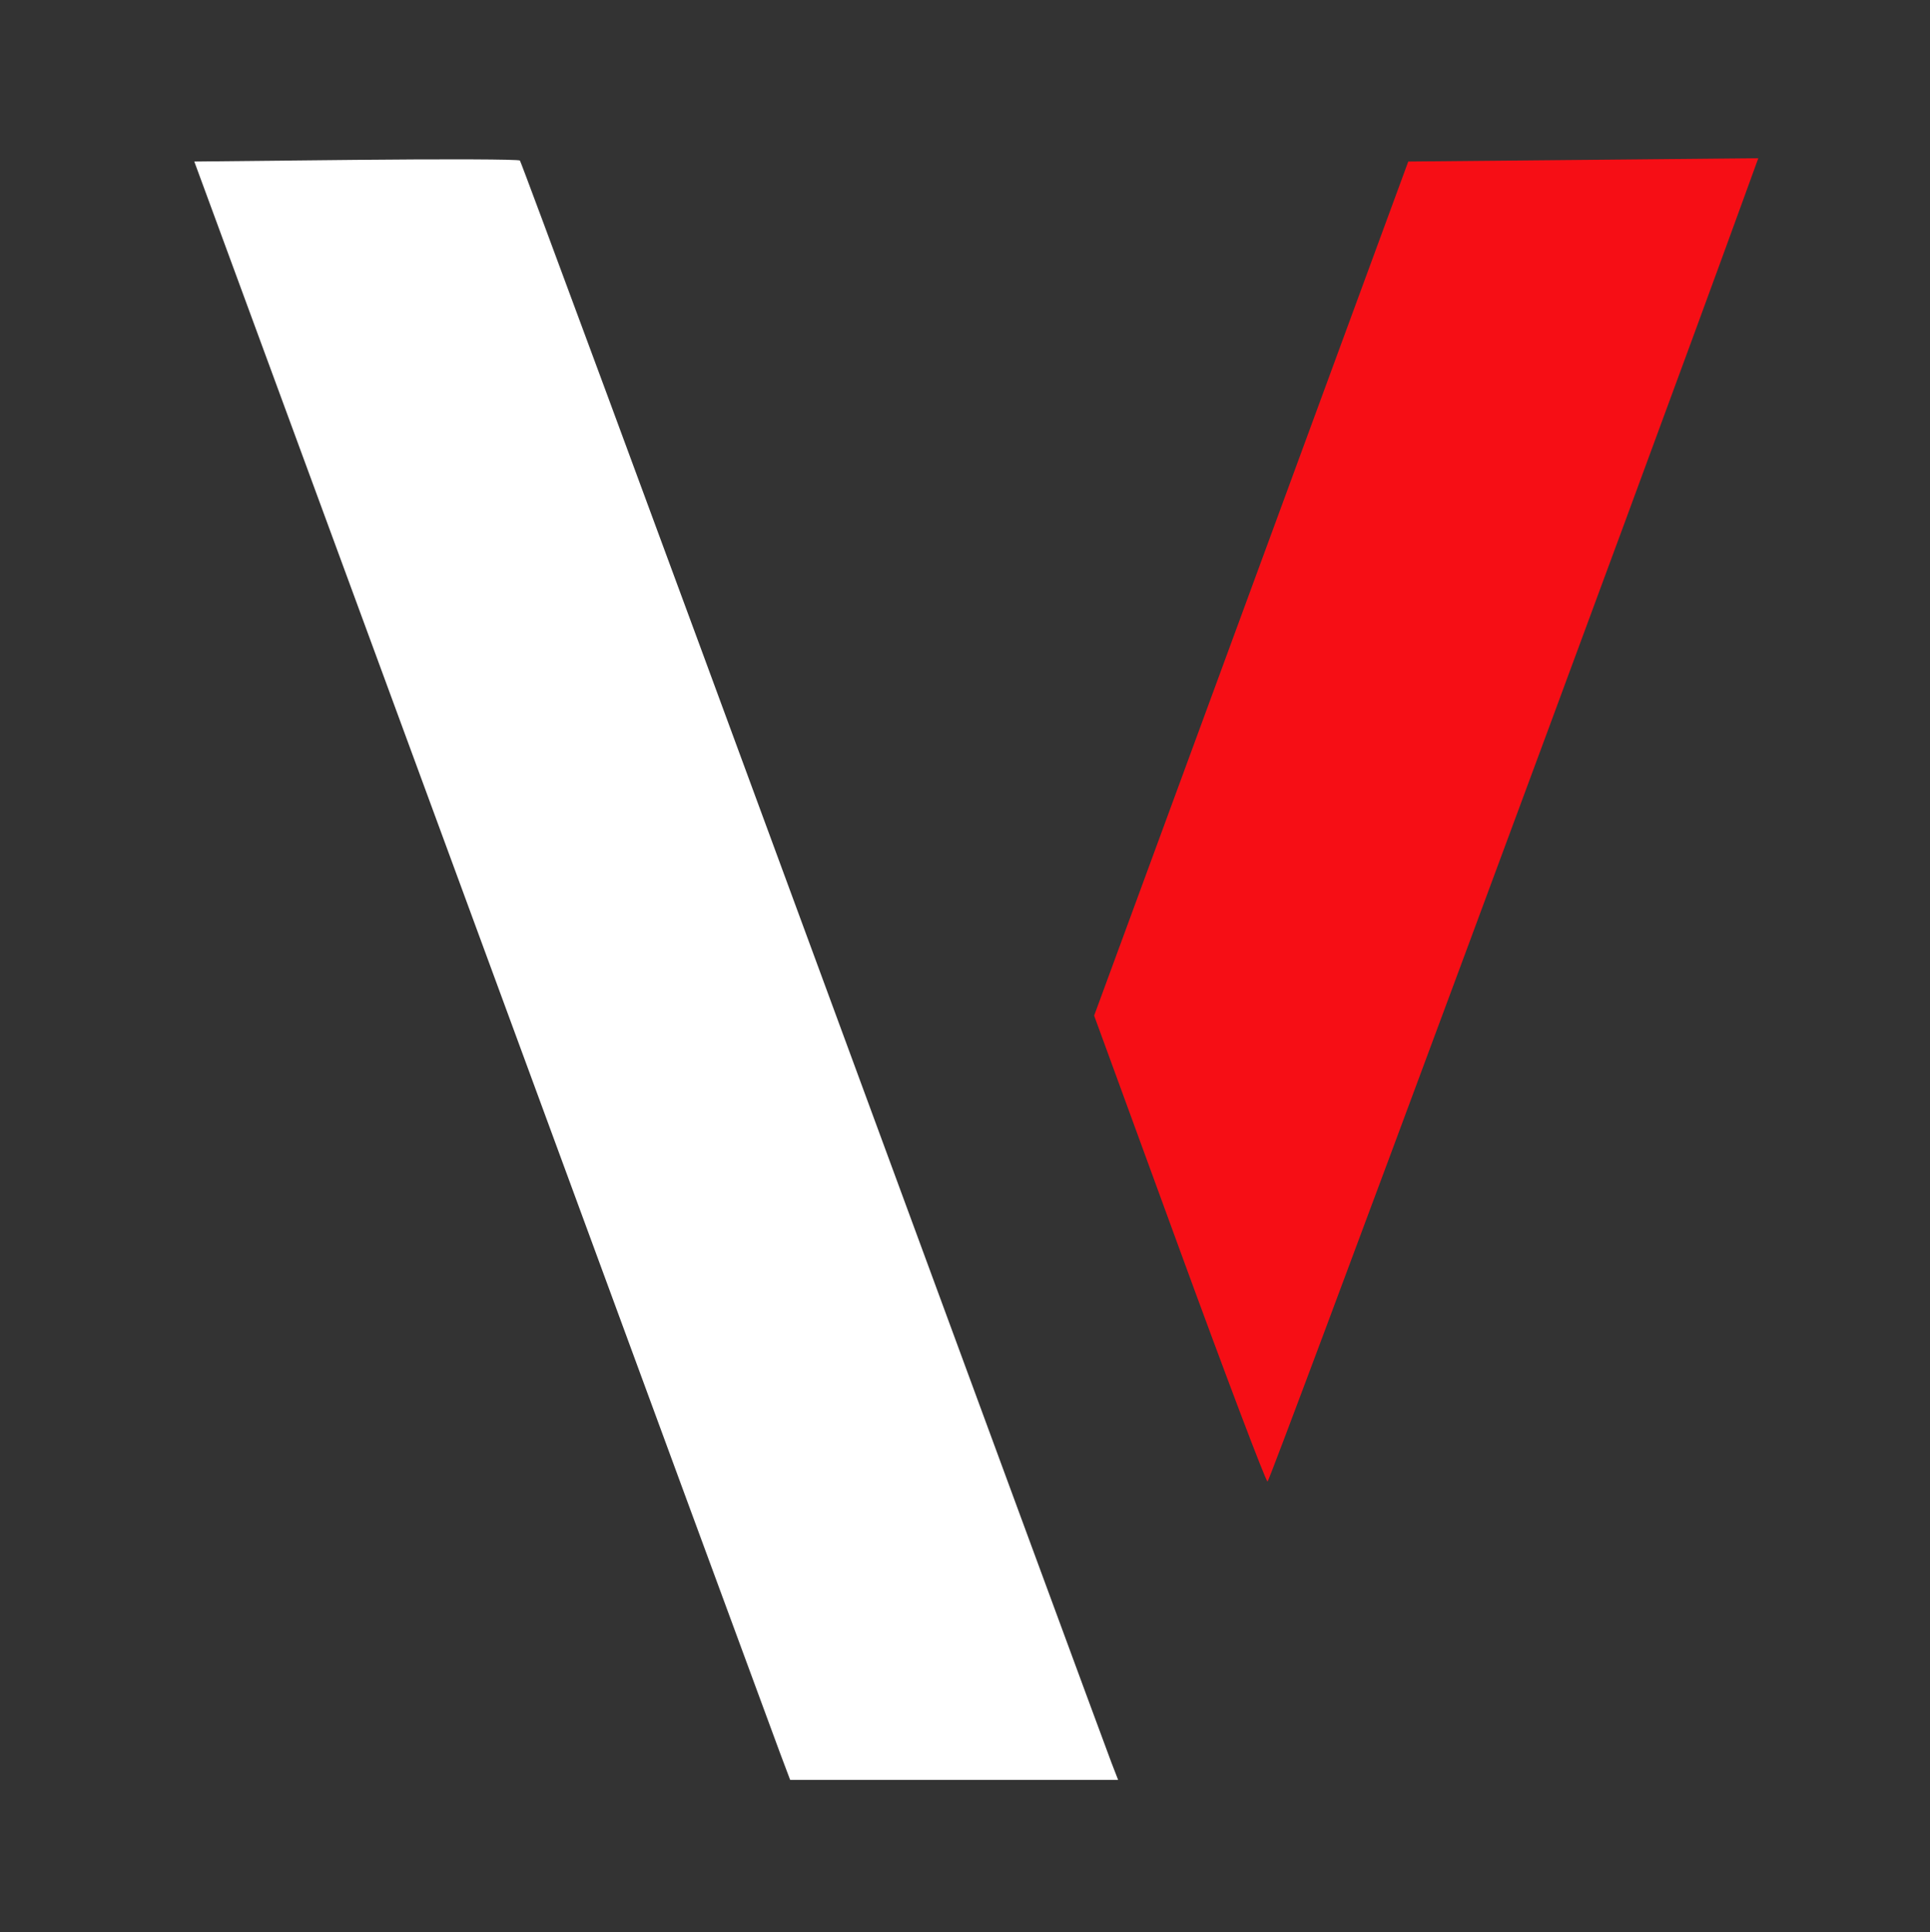 <?xml version="1.0" encoding="UTF-8" standalone="no"?>
<!-- Created with Inkscape (http://www.inkscape.org/) -->

<svg xmlns:inkscape="http://www.inkscape.org/namespaces/inkscape" xmlns:sodipodi="http://sodipodi.sourceforge.net/DTD/sodipodi-0.dtd" xmlns="http://www.w3.org/2000/svg" xmlns:svg="http://www.w3.org/2000/svg" version="1.1" id="svg1" width="219.636" height="219.927" viewBox="0 0 219.636 219.927" sodipodi:docname="VIMN NEGATIVE V.svg" inkscape:version="1.4 (86a8ad7, 2024-10-11)" style="&#10;">
  <rect x="0" y="0" width="219.636" height="219.927" fill="#333333" stroke="none"/>
  <defs id="defs1"/>
  <sodipodi:namedview id="namedview1" pagecolor="#505050" bordercolor="#eeeeee" borderopacity="1" inkscape:showpageshadow="0" inkscape:pageopacity="0" inkscape:pagecheckerboard="0" inkscape:deskcolor="#505050" inkscape:zoom="1.4142136" inkscape:cx="22.627417" inkscape:cy="133.28963" inkscape:window-width="1600" inkscape:window-height="847" inkscape:window-x="-8" inkscape:window-y="-8" inkscape:window-maximized="1" inkscape:current-layer="g1"/>
  <g inkscape:groupmode="layer" inkscape:label="Image" id="g1">
    <path style="fill:#f60e15;fill-opacity:1;stroke-width:0.707" d="m 134.205,142.116 -9.691,-26.519 17.874,-48.606 17.874,-48.606 19.917,-0.188 19.917,-0.188 -1.609,4.43 c -12.035,33.147 -53.973,146.187 -54.238,146.191 -0.194,0.002 -4.714,-11.929 -10.044,-26.515 z" id="path4"/>
    <path style="fill:#ffffff;fill-opacity:1;stroke-width:0.707" d="M 88.788,199.581 C 88.166,197.928 72.909,156.483 54.884,107.48 L 22.111,18.385 40.506,18.196 c 10.117,-0.104 18.514,-0.07 18.659,0.075 0.145,0.145 15.183,40.8 33.417,90.345 18.234,49.545 33.492,90.956 33.907,92.025 l 0.755,1.945 H 108.582 89.92 Z" id="path5"/>
  </g>
</svg>
